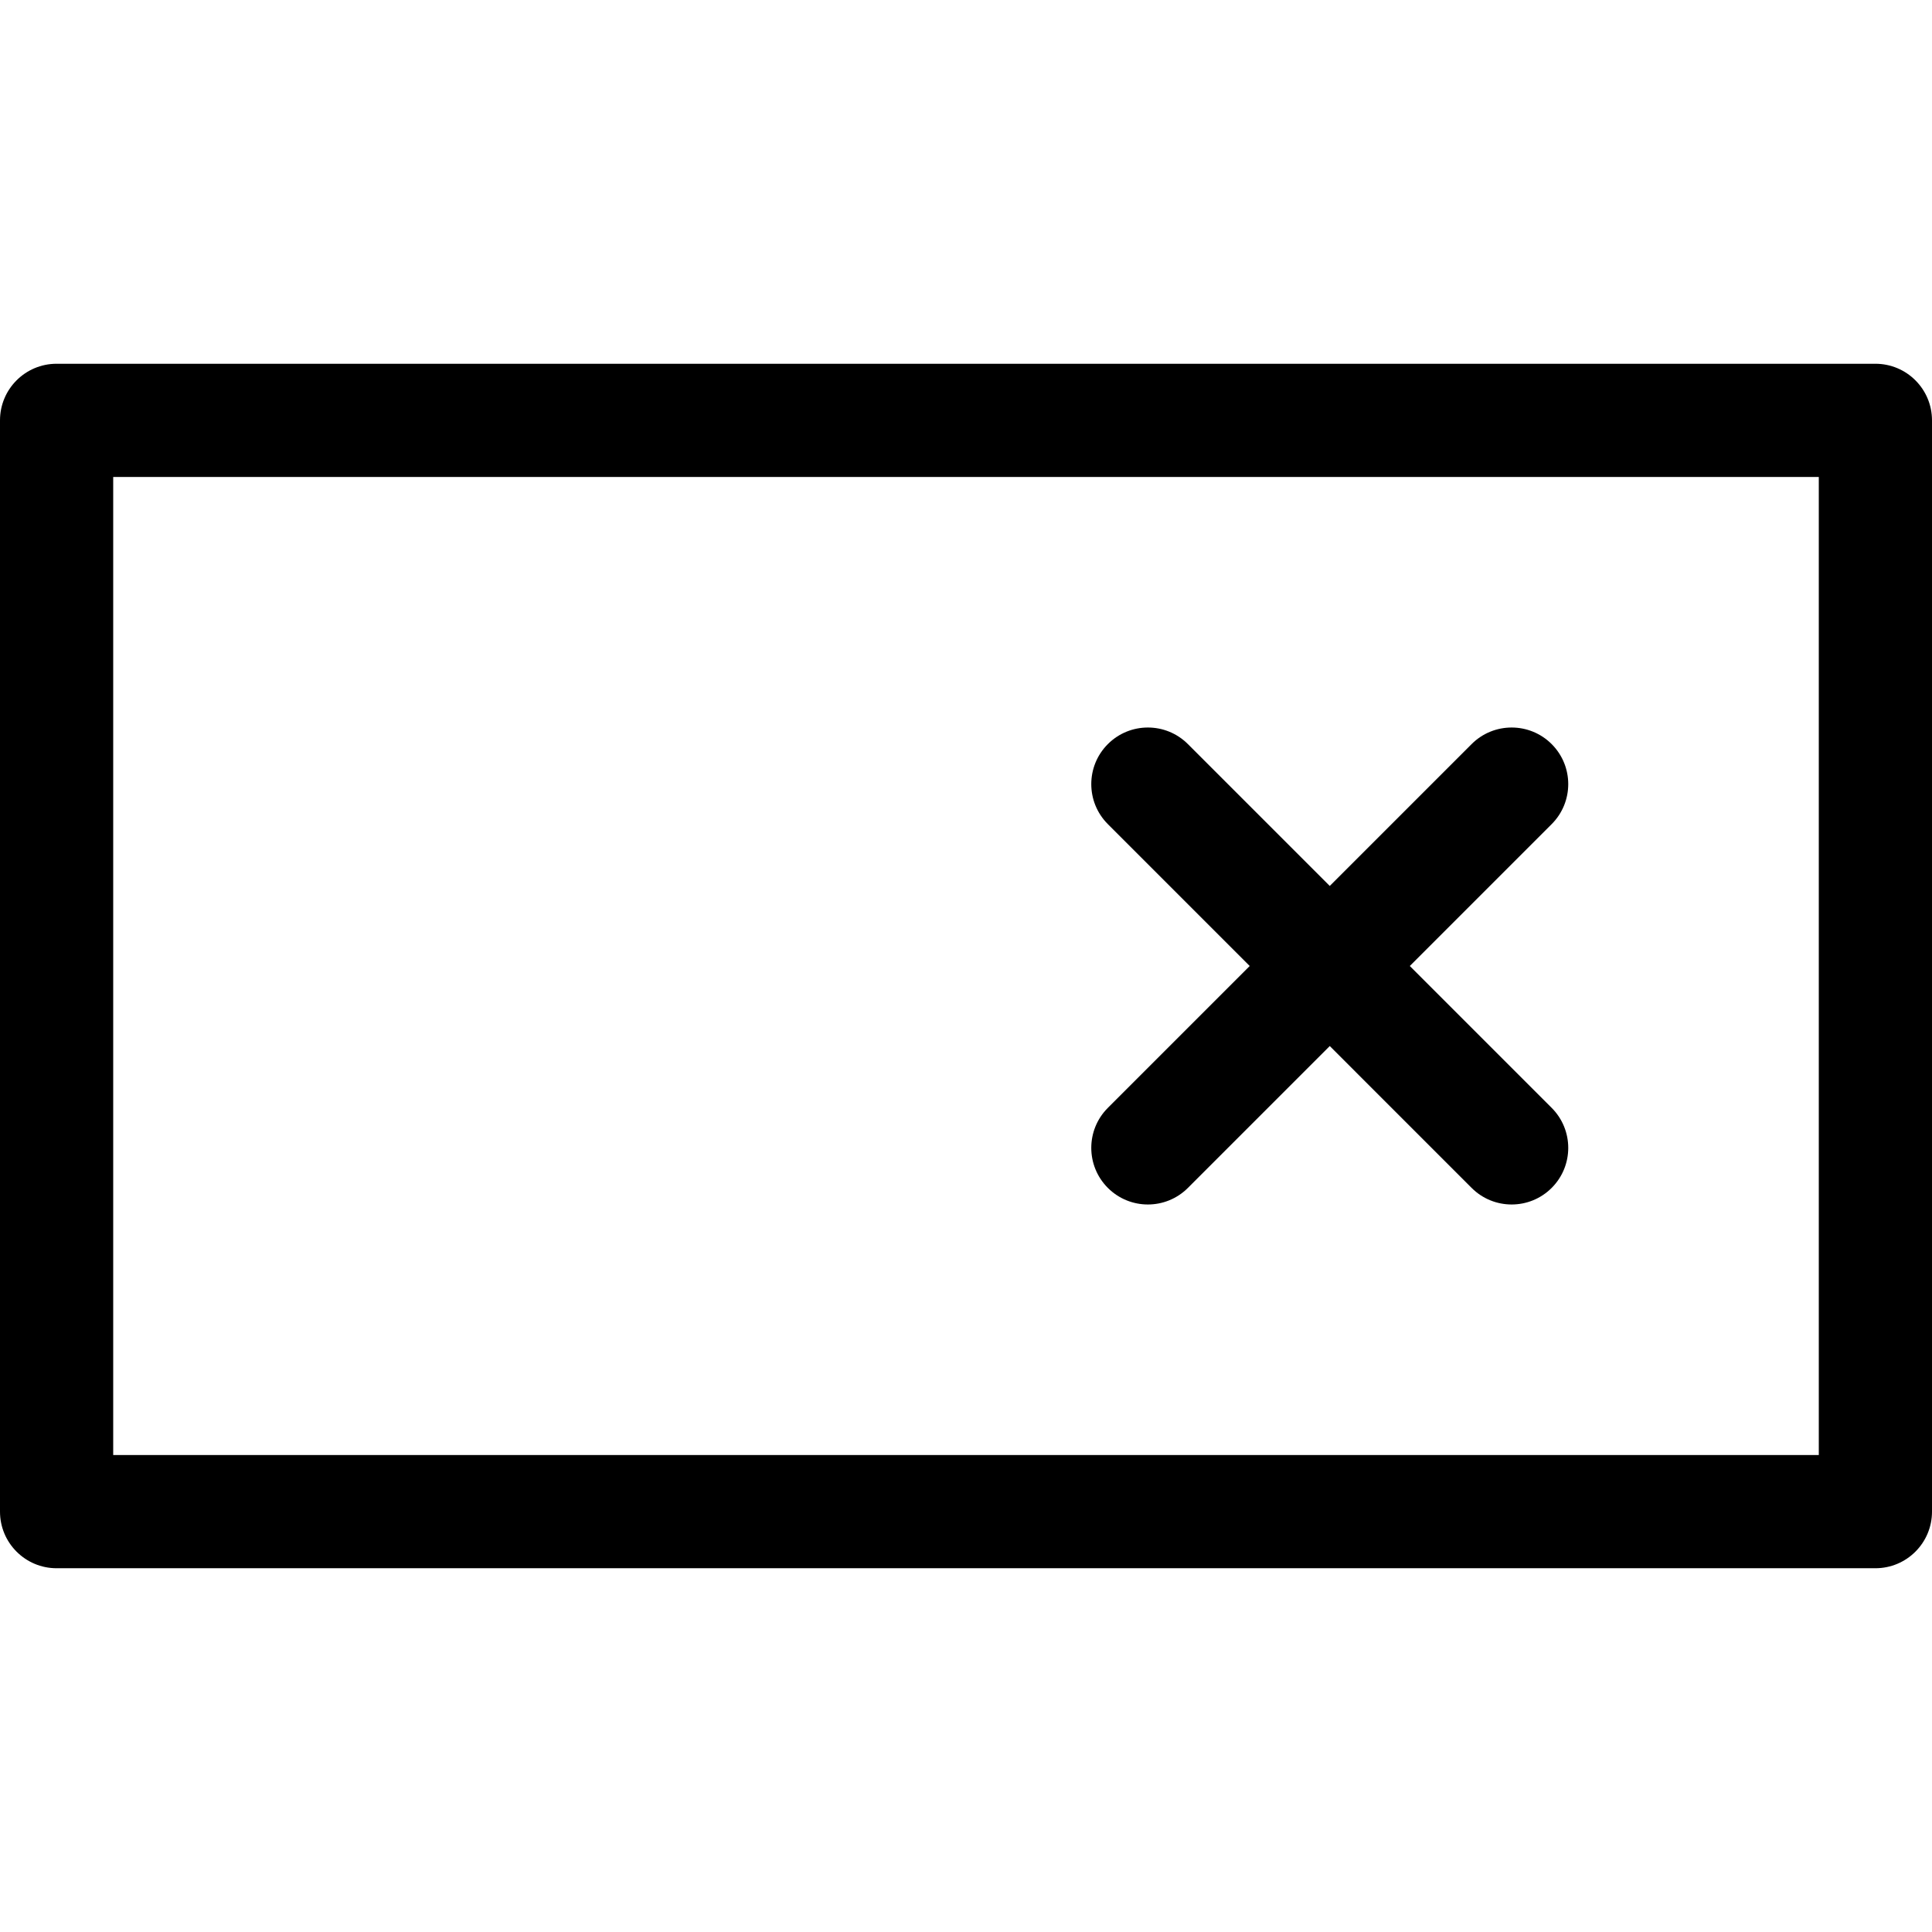<?xml version="1.0" encoding="iso-8859-1"?>
<!-- Generator: Adobe Illustrator 19.0.0, SVG Export Plug-In . SVG Version: 6.00 Build 0)  -->
<svg version="1.1" id="Capa_1" xmlns="http://www.w3.org/2000/svg" xmlns:xlink="http://www.w3.org/1999/xlink" x="0px" y="0px"
	 viewBox="0 0 511.999 511.999" style="enable-background:new 0 0 511.999 511.999;" xml:space="preserve">
<g>
	<g>
		<path d="M496.999,96.4H15c-8.284,0-15,6.716-15,15v289.199c0,8.284,6.716,15,15,15h481.999c8.284,0,15-6.716,15-15V111.4
			C511.999,103.116,505.283,96.4,496.999,96.4z M481.999,385.599H30V126.4h451.999V385.599z"/>
	</g>
</g>
<g>
	<g>
		<path d="M373.611,255.999l37.594-37.594c5.858-5.858,5.858-15.356,0-21.213c-5.857-5.857-15.355-5.857-21.213,0L352.4,234.787
			l-37.594-37.594c-5.856-5.859-15.355-5.857-21.213,0c-5.858,5.857-5.858,15.355,0,21.213L331.187,256l-37.594,37.594
			c-5.858,5.857-5.858,15.355,0.001,21.212c2.929,2.929,6.767,4.394,10.606,4.394s7.678-1.465,10.606-4.394l37.594-37.594
			l37.593,37.594c2.929,2.93,6.768,4.394,10.606,4.394c3.838,0,7.678-1.465,10.606-4.394c5.858-5.857,5.858-15.355,0-21.213
			L373.611,255.999z"/>
	</g>
</g>
<g>
</g>
<g>
</g>
<g>
</g>
<g>
</g>
<g>
</g>
<g>
</g>
<g>
</g>
<g>
</g>
<g>
</g>
<g>
</g>
<g>
</g>
<g>
</g>
<g>
</g>
<g>
</g>
<g>
</g>
</svg>
